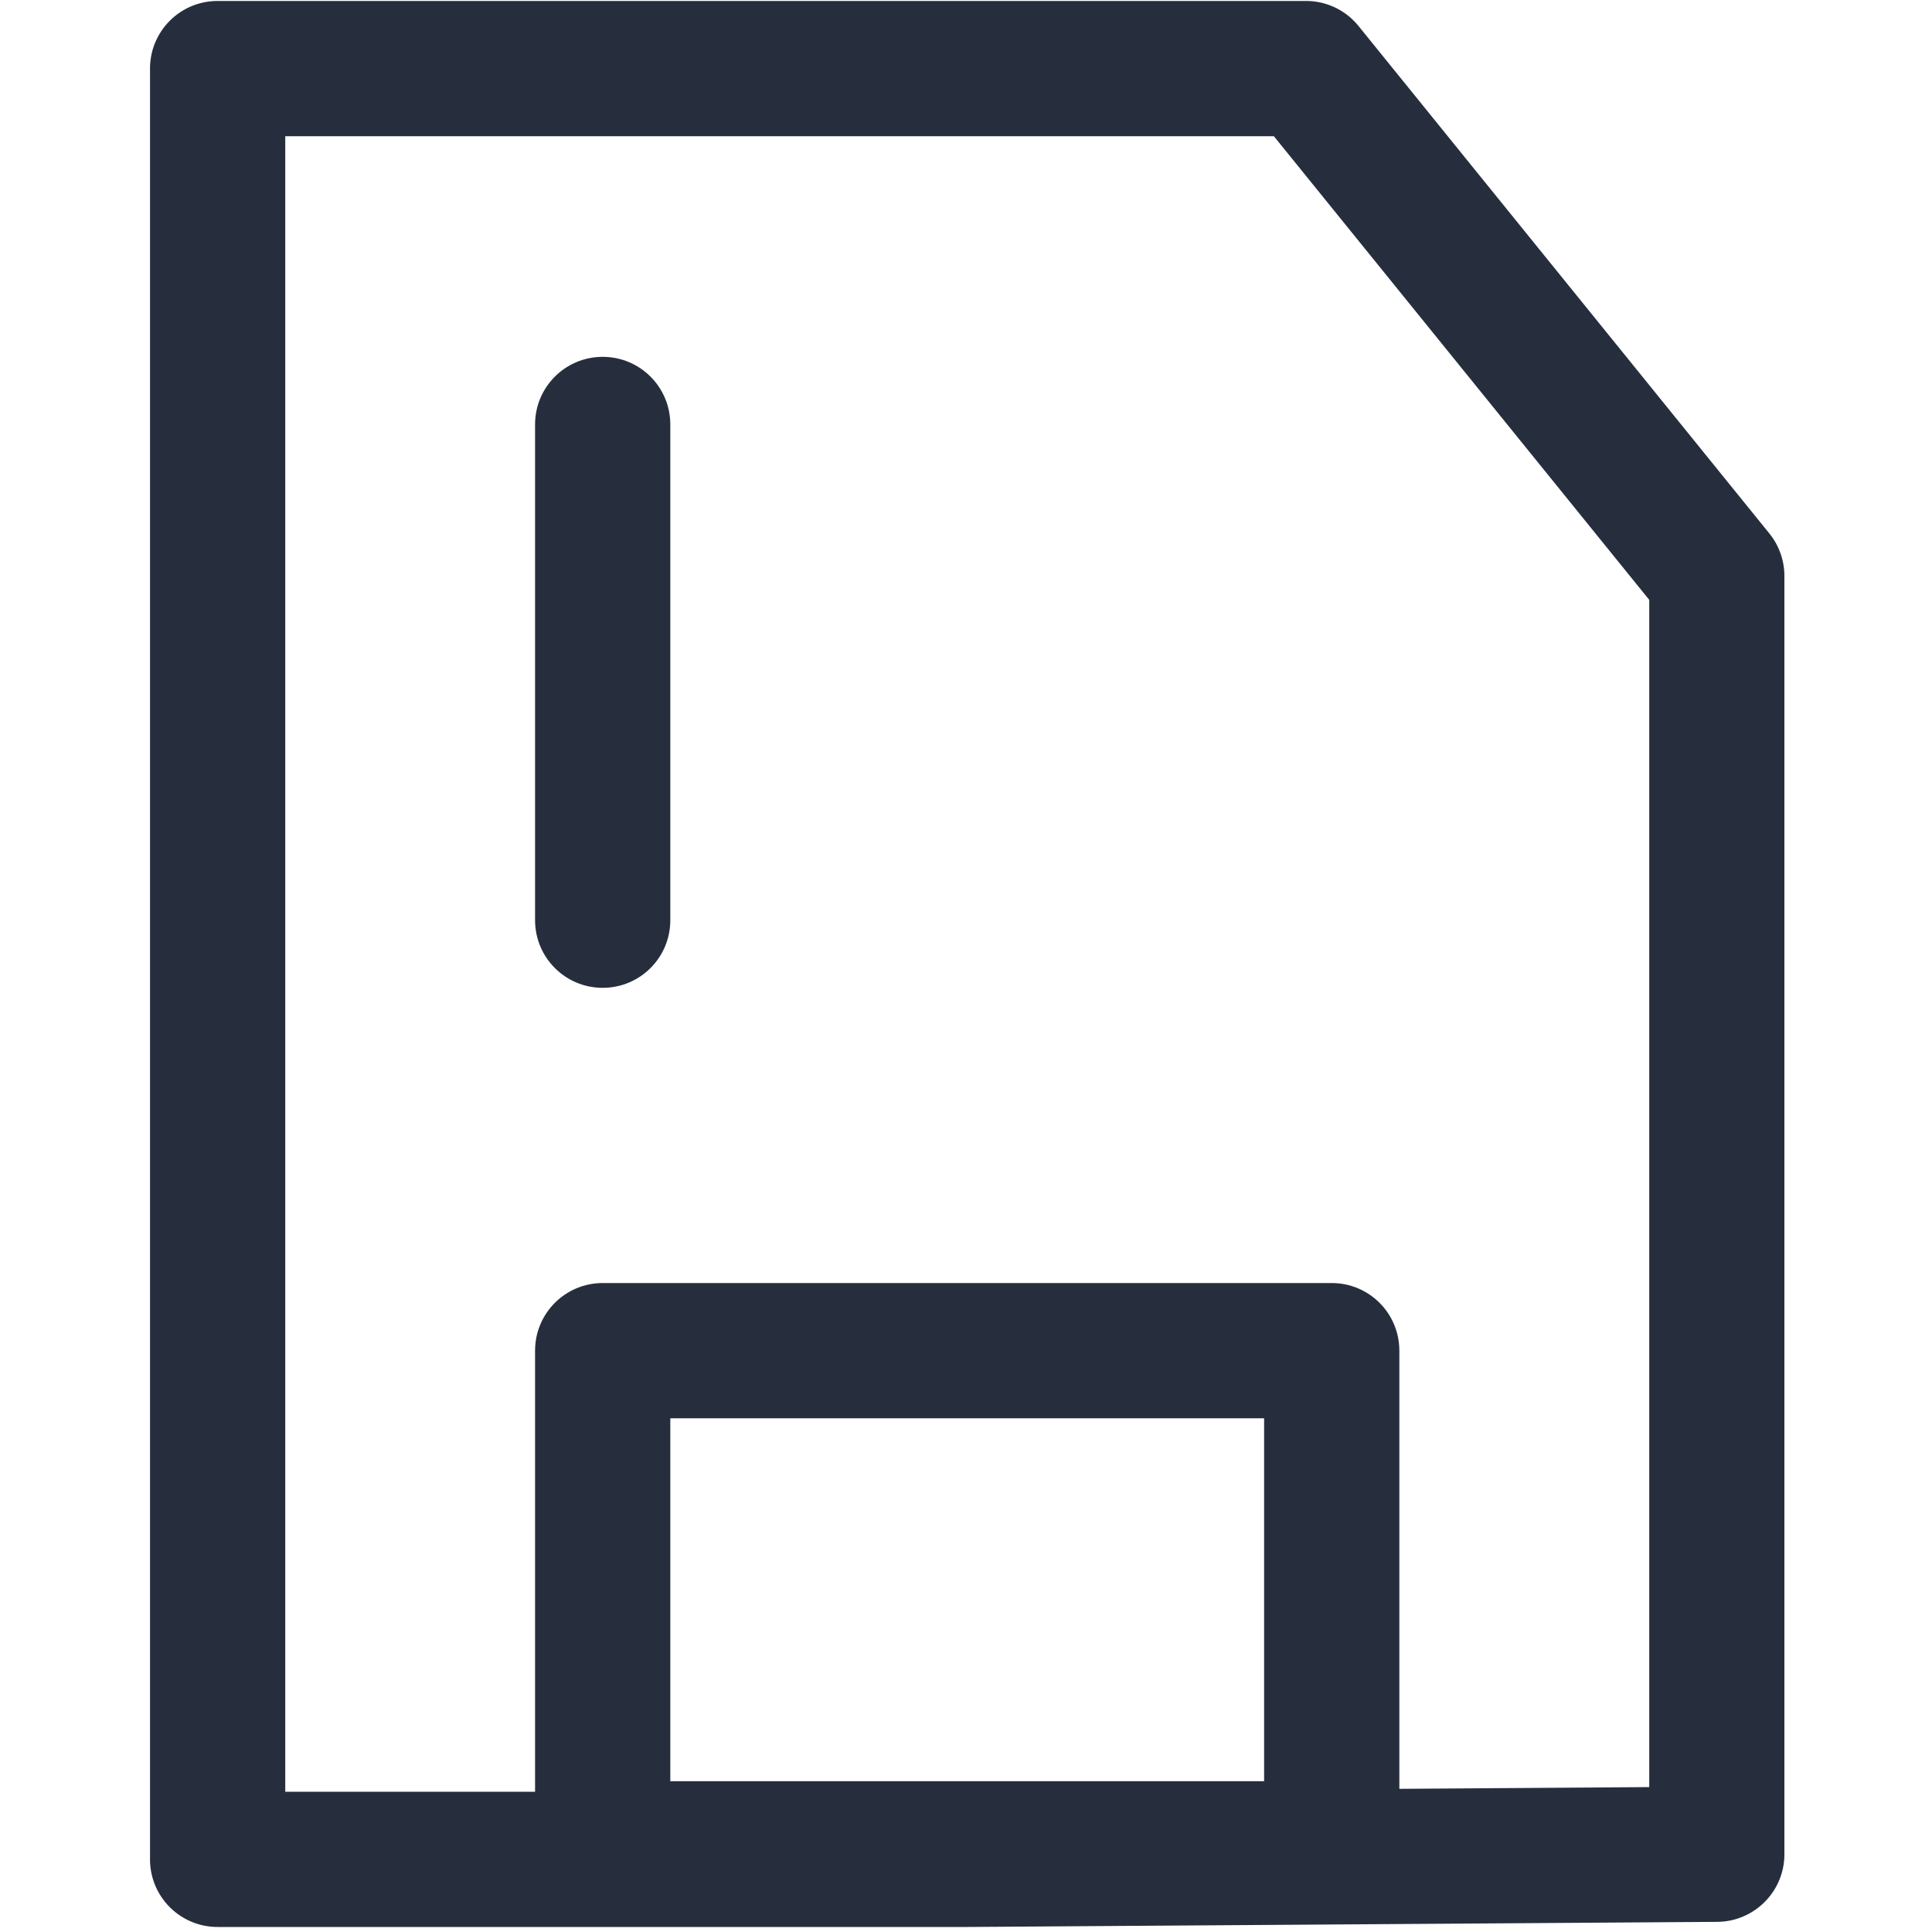 <?xml version="1.0" standalone="no"?><!DOCTYPE svg PUBLIC "-//W3C//DTD SVG 1.1//EN" "http://www.w3.org/Graphics/SVG/1.1/DTD/svg11.dtd"><svg t="1717833071554" class="icon" viewBox="0 0 1024 1024" version="1.1" xmlns="http://www.w3.org/2000/svg" p-id="15548" width="256" height="256" xmlns:xlink="http://www.w3.org/1999/xlink"><path d="M115.354 1021.338c-19.814 0-35.84-16.026-35.84-35.84V36.352c0-19.814 16.026-35.84 35.84-35.84H692.224c10.803 0 21.043 4.864 27.853 13.312l217.702 268.902a35.825 35.825 0 0 1 7.987 22.528v677.53c0 19.712-15.923 35.686-35.584 35.84l-397.312 2.714H115.354z m794.573-38.502z m-758.733-33.178h361.472l361.472-2.458V317.952l-198.963-245.76H151.194v877.466z" fill="#262E3E" p-id="15549"></path><path d="M705.843 1015.757H319.437c-19.814 0-35.84-16.026-35.84-35.84v-264.038c0-19.814 16.026-35.84 35.84-35.84h386.406c19.814 0 35.84 16.026 35.84 35.84v264.038c0 19.763-16.026 35.84-35.84 35.84z m-350.566-71.68h314.726v-192.358H355.277v192.358zM319.437 523.571c-19.814 0-35.84-16.026-35.84-35.84V224.973c0-19.814 16.026-35.84 35.84-35.84s35.84 16.026 35.84 35.84v262.758c0 19.814-16.026 35.84-35.84 35.84z" fill="#262E3E" p-id="15550"></path></svg>